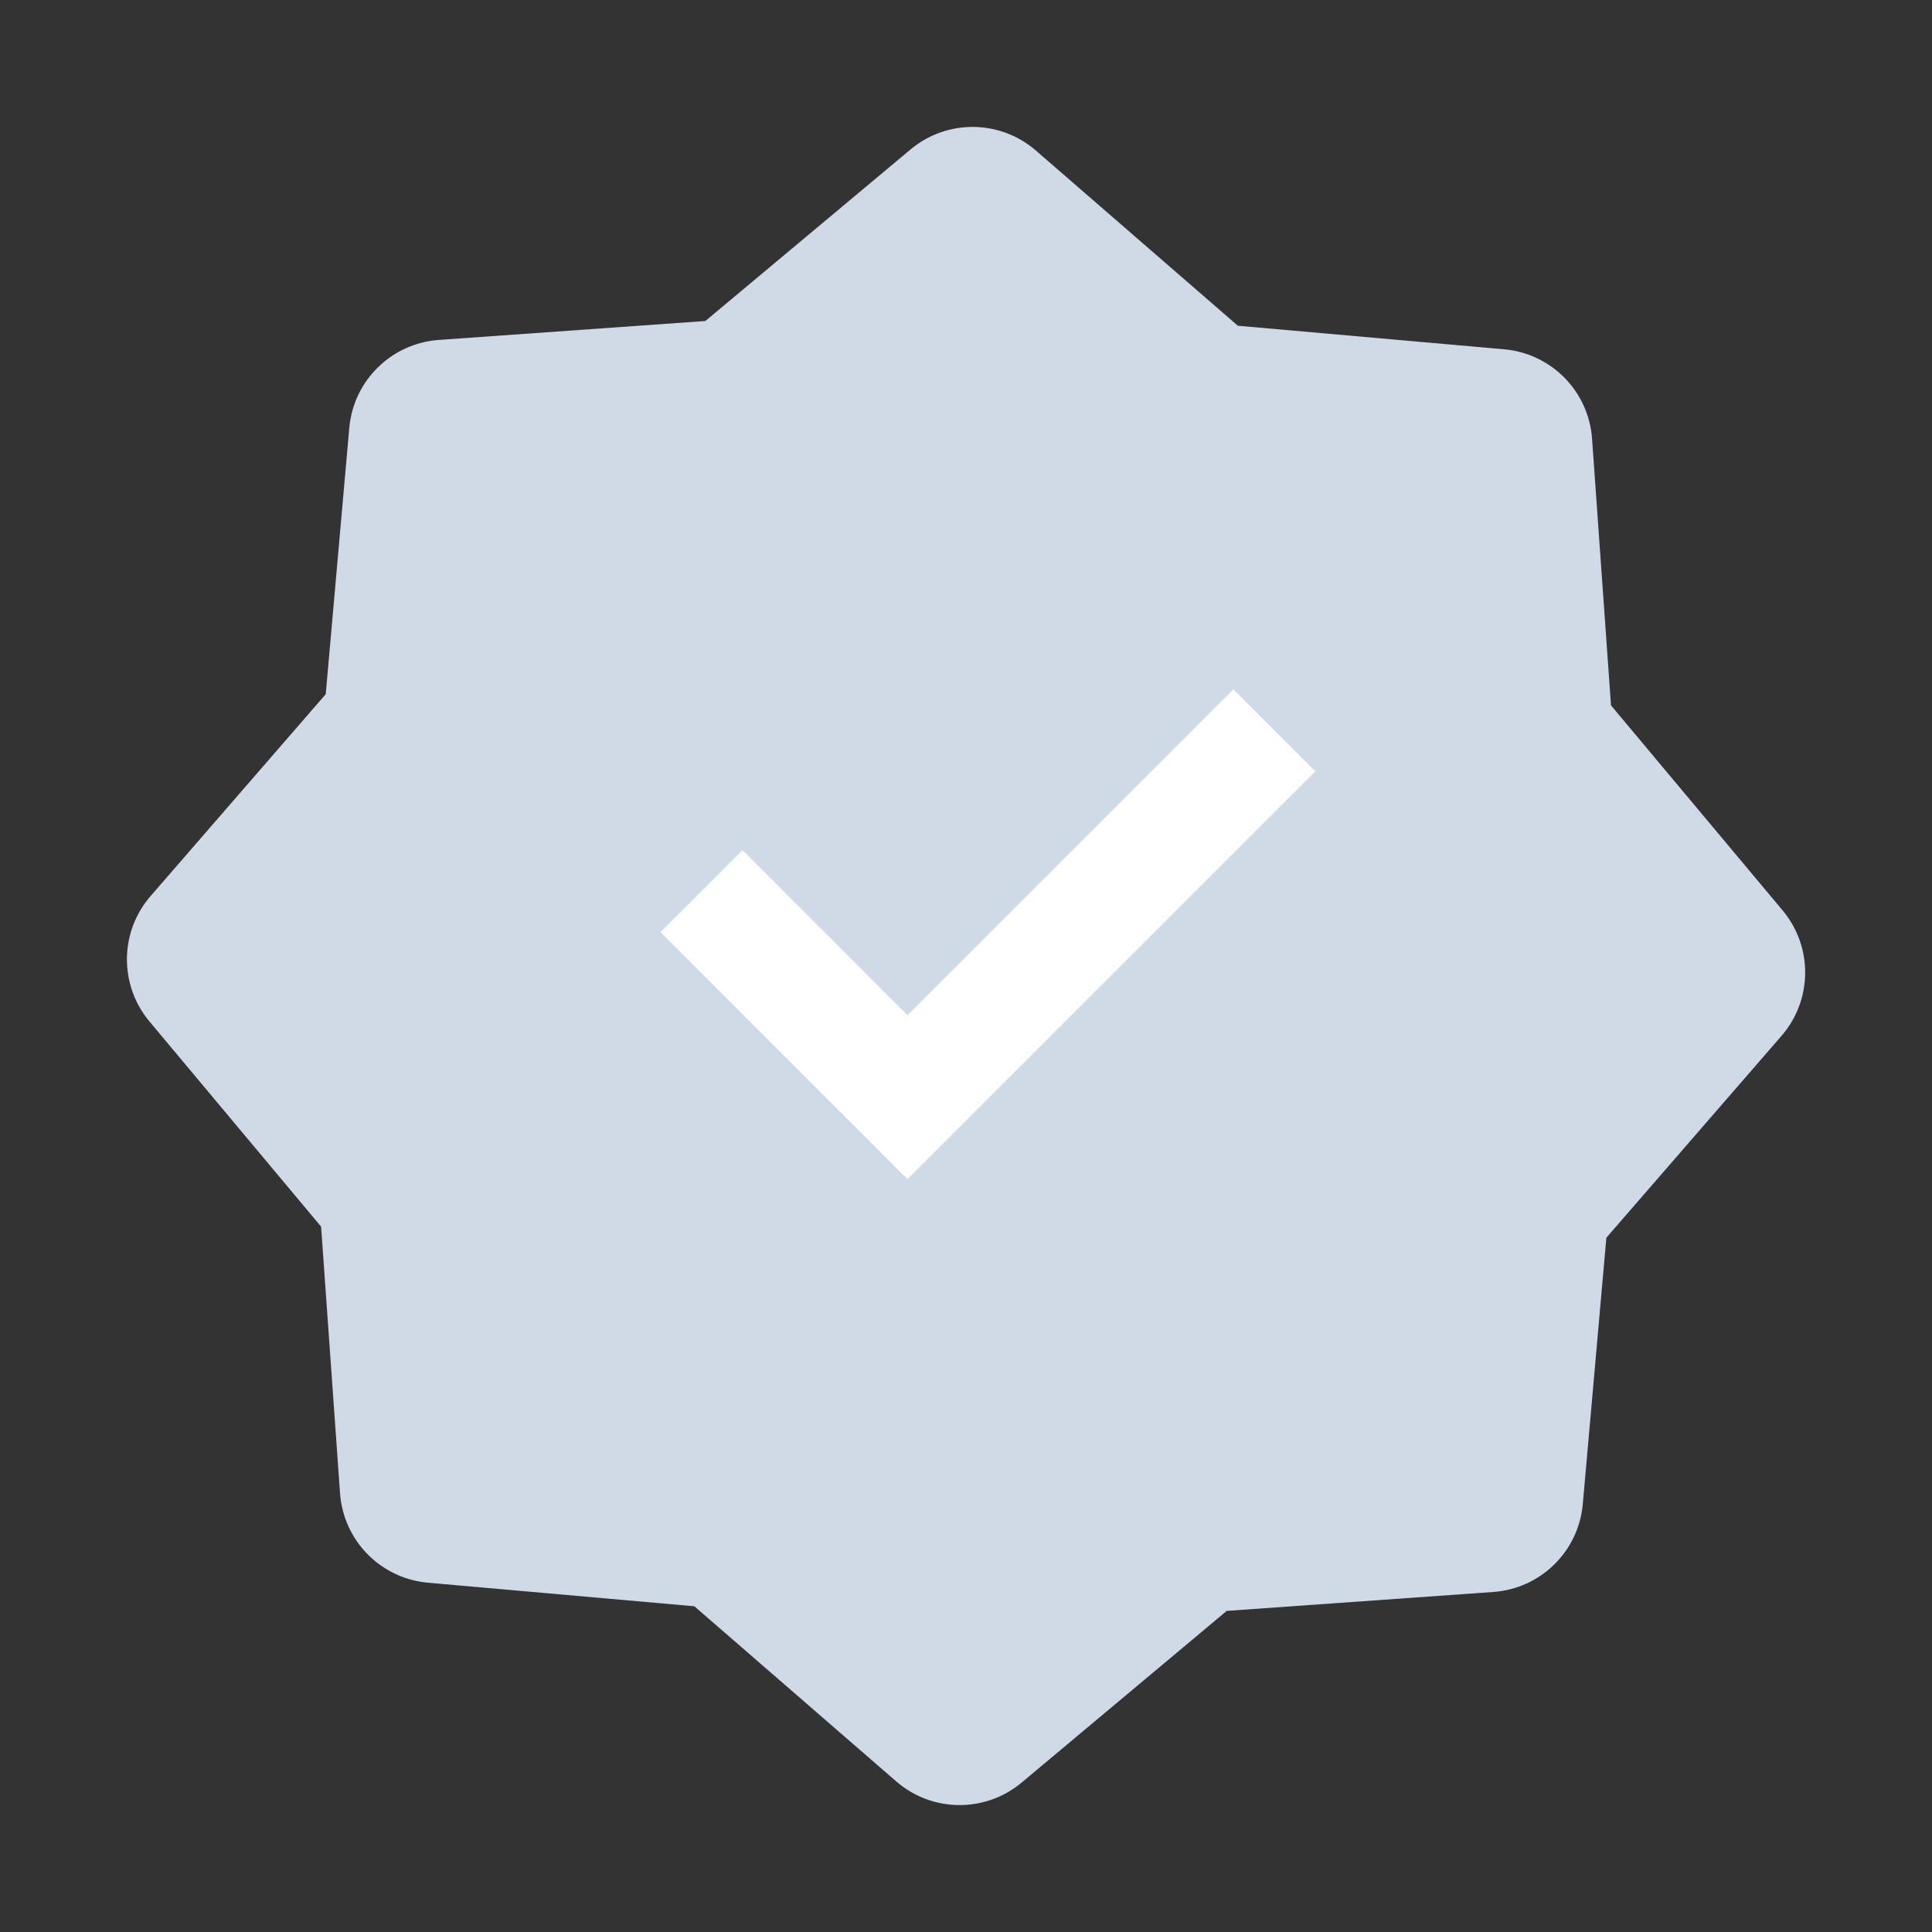 <svg xmlns="http://www.w3.org/2000/svg" width="20" height="20" viewBox="0 0 20 20">
    <rect x="0" y="0" width="20" height="20" fill="#333333" stroke="none"/>
    <g fill="none" fill-rule="evenodd">
        <g>
            <g>
                <path d="M0 0H20V20H0z" transform="translate(-1472 -2088) translate(1472 2088)"/>
                <g>
                    <path fill="#D0DAE6" d="M6.187 15.628l-2.758-.244c-.489-.044-.874-.436-.909-.926l-.196-2.76L.547 9.574c-.315-.377-.31-.926.011-1.297l1.814-2.091.244-2.758c.044-.489.436-.874.926-.909l2.76-.196L8.426.547c.377-.315.926-.31 1.297.011l2.091 1.814 2.758.244c.489.044.874.436.909.926l.196 2.76 1.777 2.123c.315.377.31.926-.011 1.297l-1.814 2.091-.244 2.758c-.044.489-.436.874-.926.909l-2.76.196-2.123 1.777c-.377.315-.926.31-1.297-.011l-2.091-1.814z" transform="translate(-1472 -2088) translate(1472 2088) translate(1 1)"/>
                    <path stroke="#FFF" stroke-width="1.2" d="M6.262 8.225L8.394 10.358 12.192 6.56" transform="translate(-1472 -2088) translate(1472 2088) translate(1 1)"/>
                </g>
            </g>
        </g>
    </g>
</svg>
